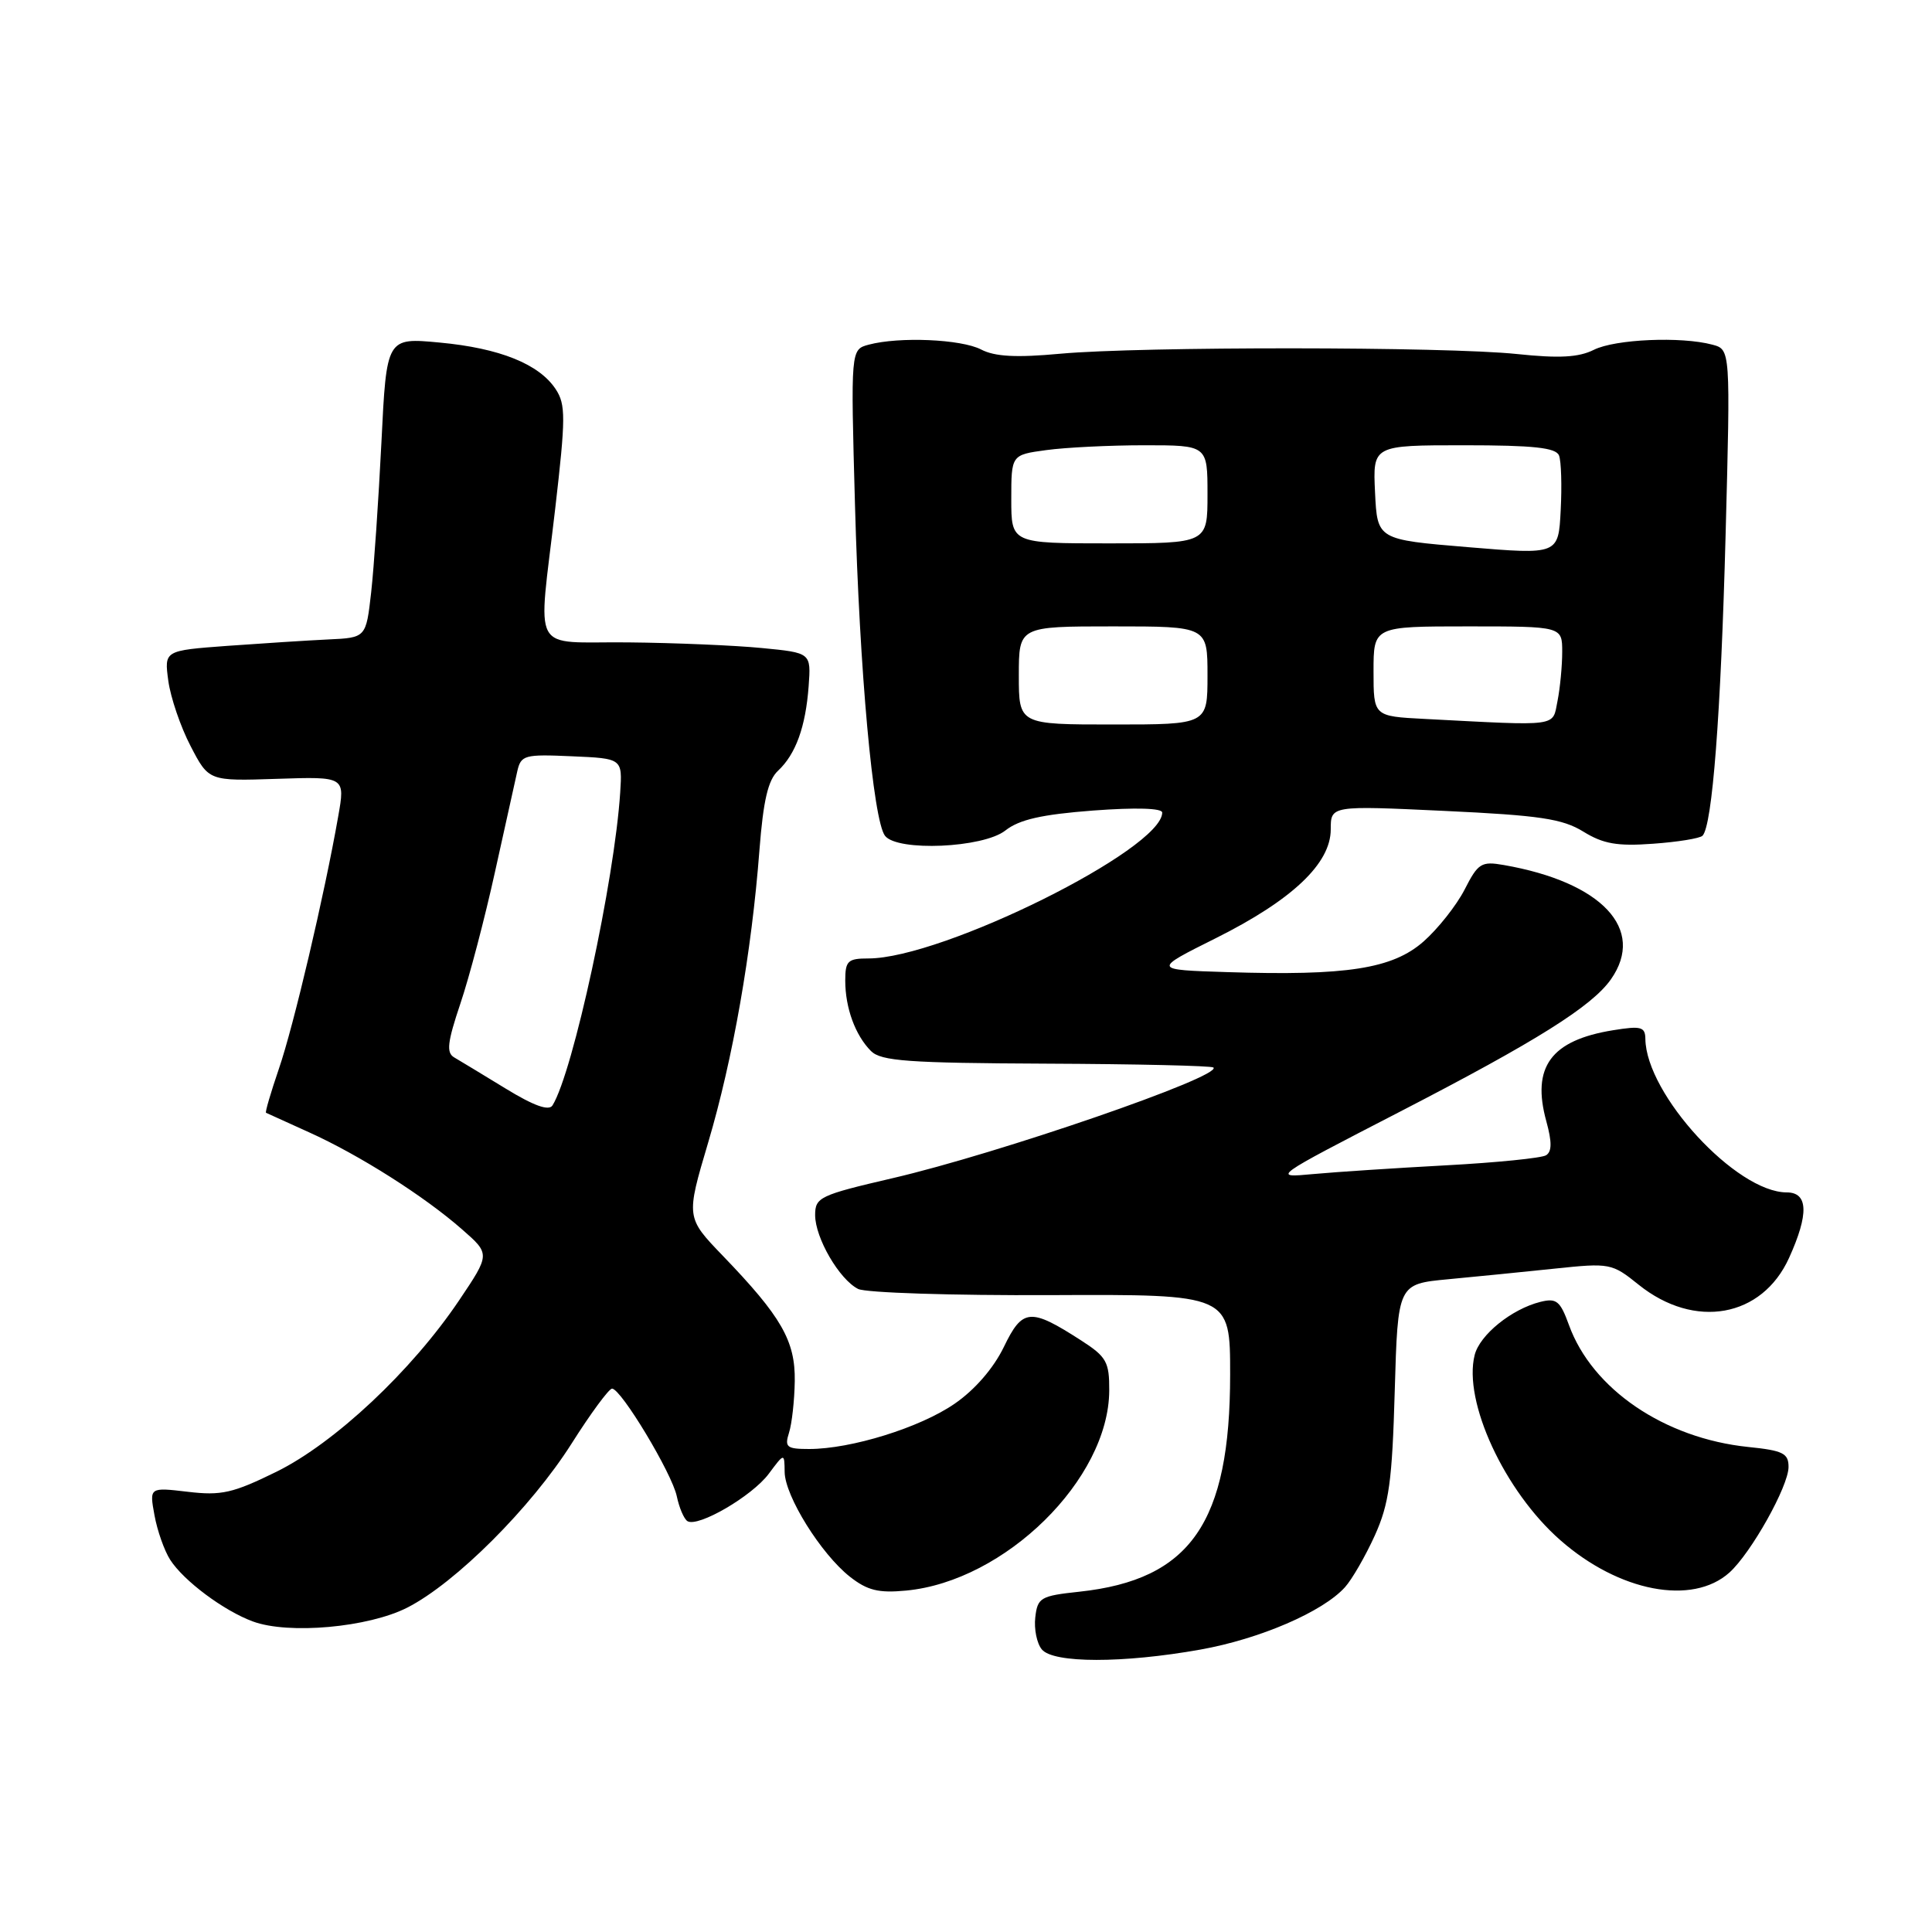 <?xml version="1.0" encoding="UTF-8" standalone="no"?>
<!DOCTYPE svg PUBLIC "-//W3C//DTD SVG 1.1//EN" "http://www.w3.org/Graphics/SVG/1.1/DTD/svg11.dtd" >
<svg xmlns="http://www.w3.org/2000/svg" xmlns:xlink="http://www.w3.org/1999/xlink" version="1.1" viewBox="0 0 256 256">
 <g >
 <path fill="currentColor"
d=" M 159.05 218.58 C 166.91 217.18 175.27 213.58 178.21 210.32 C 179.15 209.28 180.93 206.19 182.17 203.46 C 184.06 199.27 184.47 196.31 184.81 184.32 C 185.22 170.14 185.22 170.14 191.86 169.51 C 195.51 169.17 201.88 168.53 206.00 168.10 C 213.32 167.33 213.59 167.38 217.14 170.24 C 224.55 176.18 233.47 174.59 237.06 166.68 C 239.70 160.86 239.60 158.00 236.75 158.00 C 230.06 157.99 218.11 145.00 218.02 137.66 C 218.00 136.06 217.45 135.91 213.75 136.51 C 205.50 137.84 202.91 141.38 204.90 148.59 C 205.65 151.32 205.64 152.60 204.86 153.08 C 204.27 153.45 198.31 154.05 191.64 154.41 C 184.96 154.77 177.03 155.29 174.00 155.57 C 168.50 156.08 168.50 156.08 185.53 147.29 C 203.58 137.97 210.94 133.35 213.46 129.76 C 218.11 123.12 212.26 116.89 199.26 114.62 C 196.29 114.10 195.85 114.37 194.07 117.87 C 192.99 119.97 190.54 123.07 188.62 124.76 C 184.51 128.37 178.44 129.32 162.61 128.81 C 152.71 128.50 152.71 128.50 161.11 124.31 C 171.23 119.25 176.33 114.42 176.33 109.90 C 176.33 106.74 176.33 106.74 191.42 107.45 C 204.03 108.04 207.04 108.49 209.81 110.20 C 212.44 111.82 214.31 112.15 219.03 111.80 C 222.29 111.57 225.24 111.09 225.59 110.74 C 226.89 109.44 228.02 94.72 228.65 70.91 C 229.30 46.31 229.30 46.31 226.90 45.67 C 222.76 44.56 214.02 44.94 211.20 46.35 C 209.18 47.36 206.61 47.50 201.00 46.91 C 191.58 45.92 151.17 45.90 140.50 46.87 C 134.67 47.41 131.82 47.26 130.00 46.31 C 127.36 44.94 119.15 44.59 115.11 45.67 C 112.72 46.31 112.72 46.31 113.29 66.90 C 113.89 88.90 115.69 108.70 117.27 110.75 C 118.91 112.86 130.27 112.36 133.21 110.05 C 135.06 108.59 138.04 107.92 144.85 107.40 C 150.49 106.98 154.00 107.08 154.00 107.67 C 154.00 112.53 124.87 127.00 115.07 127.00 C 112.34 127.00 112.00 127.32 112.00 129.93 C 112.00 133.56 113.33 137.18 115.41 139.27 C 116.75 140.60 120.33 140.86 138.68 140.94 C 150.60 140.99 160.55 141.22 160.79 141.45 C 161.96 142.63 132.27 152.87 118.25 156.12 C 108.62 158.36 108.01 158.65 108.01 161.00 C 108.01 164.02 111.20 169.52 113.70 170.79 C 114.69 171.30 126.19 171.67 139.25 171.61 C 163.00 171.50 163.00 171.50 163.00 182.12 C 163.00 201.77 157.76 209.32 143.02 210.91 C 137.88 211.46 137.48 211.69 137.18 214.31 C 137.00 215.86 137.39 217.77 138.05 218.56 C 139.58 220.40 148.80 220.41 159.05 218.58 Z  M 53.98 213.01 C 60.37 209.75 70.35 199.78 75.74 191.28 C 78.27 187.28 80.69 184.00 81.10 184.00 C 82.29 184.00 89.05 195.23 89.68 198.27 C 90.00 199.79 90.63 201.27 91.09 201.56 C 92.49 202.42 99.65 198.25 101.86 195.29 C 103.94 192.50 103.94 192.50 103.97 195.05 C 104.01 198.24 108.78 205.89 112.61 208.92 C 114.93 210.74 116.41 211.11 120.06 210.76 C 133.18 209.52 146.92 196.00 146.98 184.26 C 147.00 180.46 146.62 179.78 143.25 177.61 C 136.51 173.27 135.49 173.35 133.01 178.49 C 131.64 181.31 129.16 184.17 126.48 186.01 C 121.90 189.17 112.78 192.00 107.22 192.00 C 104.24 192.00 103.94 191.76 104.55 189.84 C 104.93 188.65 105.27 185.58 105.31 183.01 C 105.39 177.67 103.54 174.46 95.79 166.41 C 90.89 161.32 90.89 161.32 93.84 151.38 C 97.10 140.39 99.60 126.17 100.63 112.64 C 101.14 106.07 101.77 103.36 103.09 102.13 C 105.44 99.94 106.75 96.32 107.15 90.92 C 107.47 86.50 107.47 86.50 100.98 85.87 C 97.42 85.52 89.44 85.18 83.25 85.12 C 70.09 84.98 71.28 87.15 73.57 67.38 C 74.96 55.37 74.97 53.60 73.64 51.58 C 71.45 48.24 66.21 46.13 58.25 45.39 C 51.22 44.73 51.22 44.73 50.54 58.62 C 50.16 66.25 49.55 75.20 49.18 78.50 C 48.50 84.50 48.50 84.50 43.50 84.73 C 40.75 84.86 34.73 85.25 30.13 85.58 C 21.76 86.20 21.76 86.20 22.30 90.20 C 22.60 92.41 23.92 96.30 25.25 98.85 C 27.66 103.50 27.66 103.50 36.70 103.20 C 45.75 102.90 45.75 102.90 44.81 108.20 C 43.00 118.53 38.89 136.02 36.95 141.63 C 35.88 144.77 35.11 147.38 35.25 147.45 C 35.39 147.52 37.96 148.69 40.96 150.04 C 47.59 153.03 56.25 158.52 61.25 162.92 C 64.96 166.17 64.96 166.17 60.81 172.34 C 54.53 181.66 44.34 191.21 36.64 195.01 C 30.86 197.85 29.33 198.20 24.89 197.67 C 19.79 197.07 19.79 197.07 20.47 200.78 C 20.84 202.83 21.78 205.48 22.55 206.68 C 24.35 209.48 29.65 213.43 33.50 214.85 C 38.22 216.60 48.82 215.65 53.98 213.01 Z  M 229.16 208.37 C 232.03 205.78 236.98 196.95 236.99 194.39 C 237.00 192.57 236.26 192.20 231.64 191.73 C 220.54 190.58 210.96 184.06 207.89 175.56 C 206.73 172.37 206.24 171.97 204.09 172.51 C 200.28 173.47 196.07 176.88 195.40 179.55 C 193.85 185.70 199.35 197.59 206.75 204.08 C 214.54 210.93 224.25 212.78 229.16 208.37 Z  M 135.00 89.50 C 135.00 83.00 135.00 83.00 147.50 83.00 C 160.00 83.00 160.00 83.00 160.00 89.50 C 160.00 96.00 160.00 96.00 147.50 96.00 C 135.00 96.00 135.00 96.00 135.00 89.50 Z  M 188.75 95.26 C 182.00 94.91 182.00 94.91 182.00 88.95 C 182.00 83.00 182.00 83.00 194.50 83.00 C 207.00 83.00 207.00 83.00 207.00 86.38 C 207.00 88.23 206.72 91.16 206.38 92.88 C 205.68 96.35 206.82 96.20 188.75 95.26 Z  M 194.50 72.50 C 182.50 71.50 182.50 71.50 182.20 65.25 C 181.90 59.00 181.90 59.00 193.98 59.00 C 203.23 59.00 206.18 59.32 206.58 60.36 C 206.87 61.10 206.97 64.36 206.80 67.61 C 206.50 73.50 206.50 73.50 194.50 72.50 Z  M 134.00 66.14 C 134.00 60.27 134.00 60.27 138.64 59.64 C 141.19 59.29 147.04 59.00 151.64 59.00 C 160.00 59.00 160.00 59.00 160.00 65.50 C 160.00 72.00 160.00 72.00 147.00 72.00 C 134.00 72.00 134.00 72.00 134.00 66.14 Z  M 67.00 144.24 C 63.98 142.39 60.91 140.54 60.18 140.11 C 59.12 139.49 59.28 138.11 61.00 132.99 C 62.18 129.50 64.24 121.66 65.58 115.57 C 66.93 109.48 68.26 103.47 68.54 102.21 C 69.03 100.05 69.48 99.93 75.76 100.21 C 82.47 100.50 82.47 100.50 82.18 105.00 C 81.43 116.65 75.93 142.10 73.21 146.47 C 72.73 147.24 70.74 146.53 67.00 144.24 Z "/>
</g>
</svg>